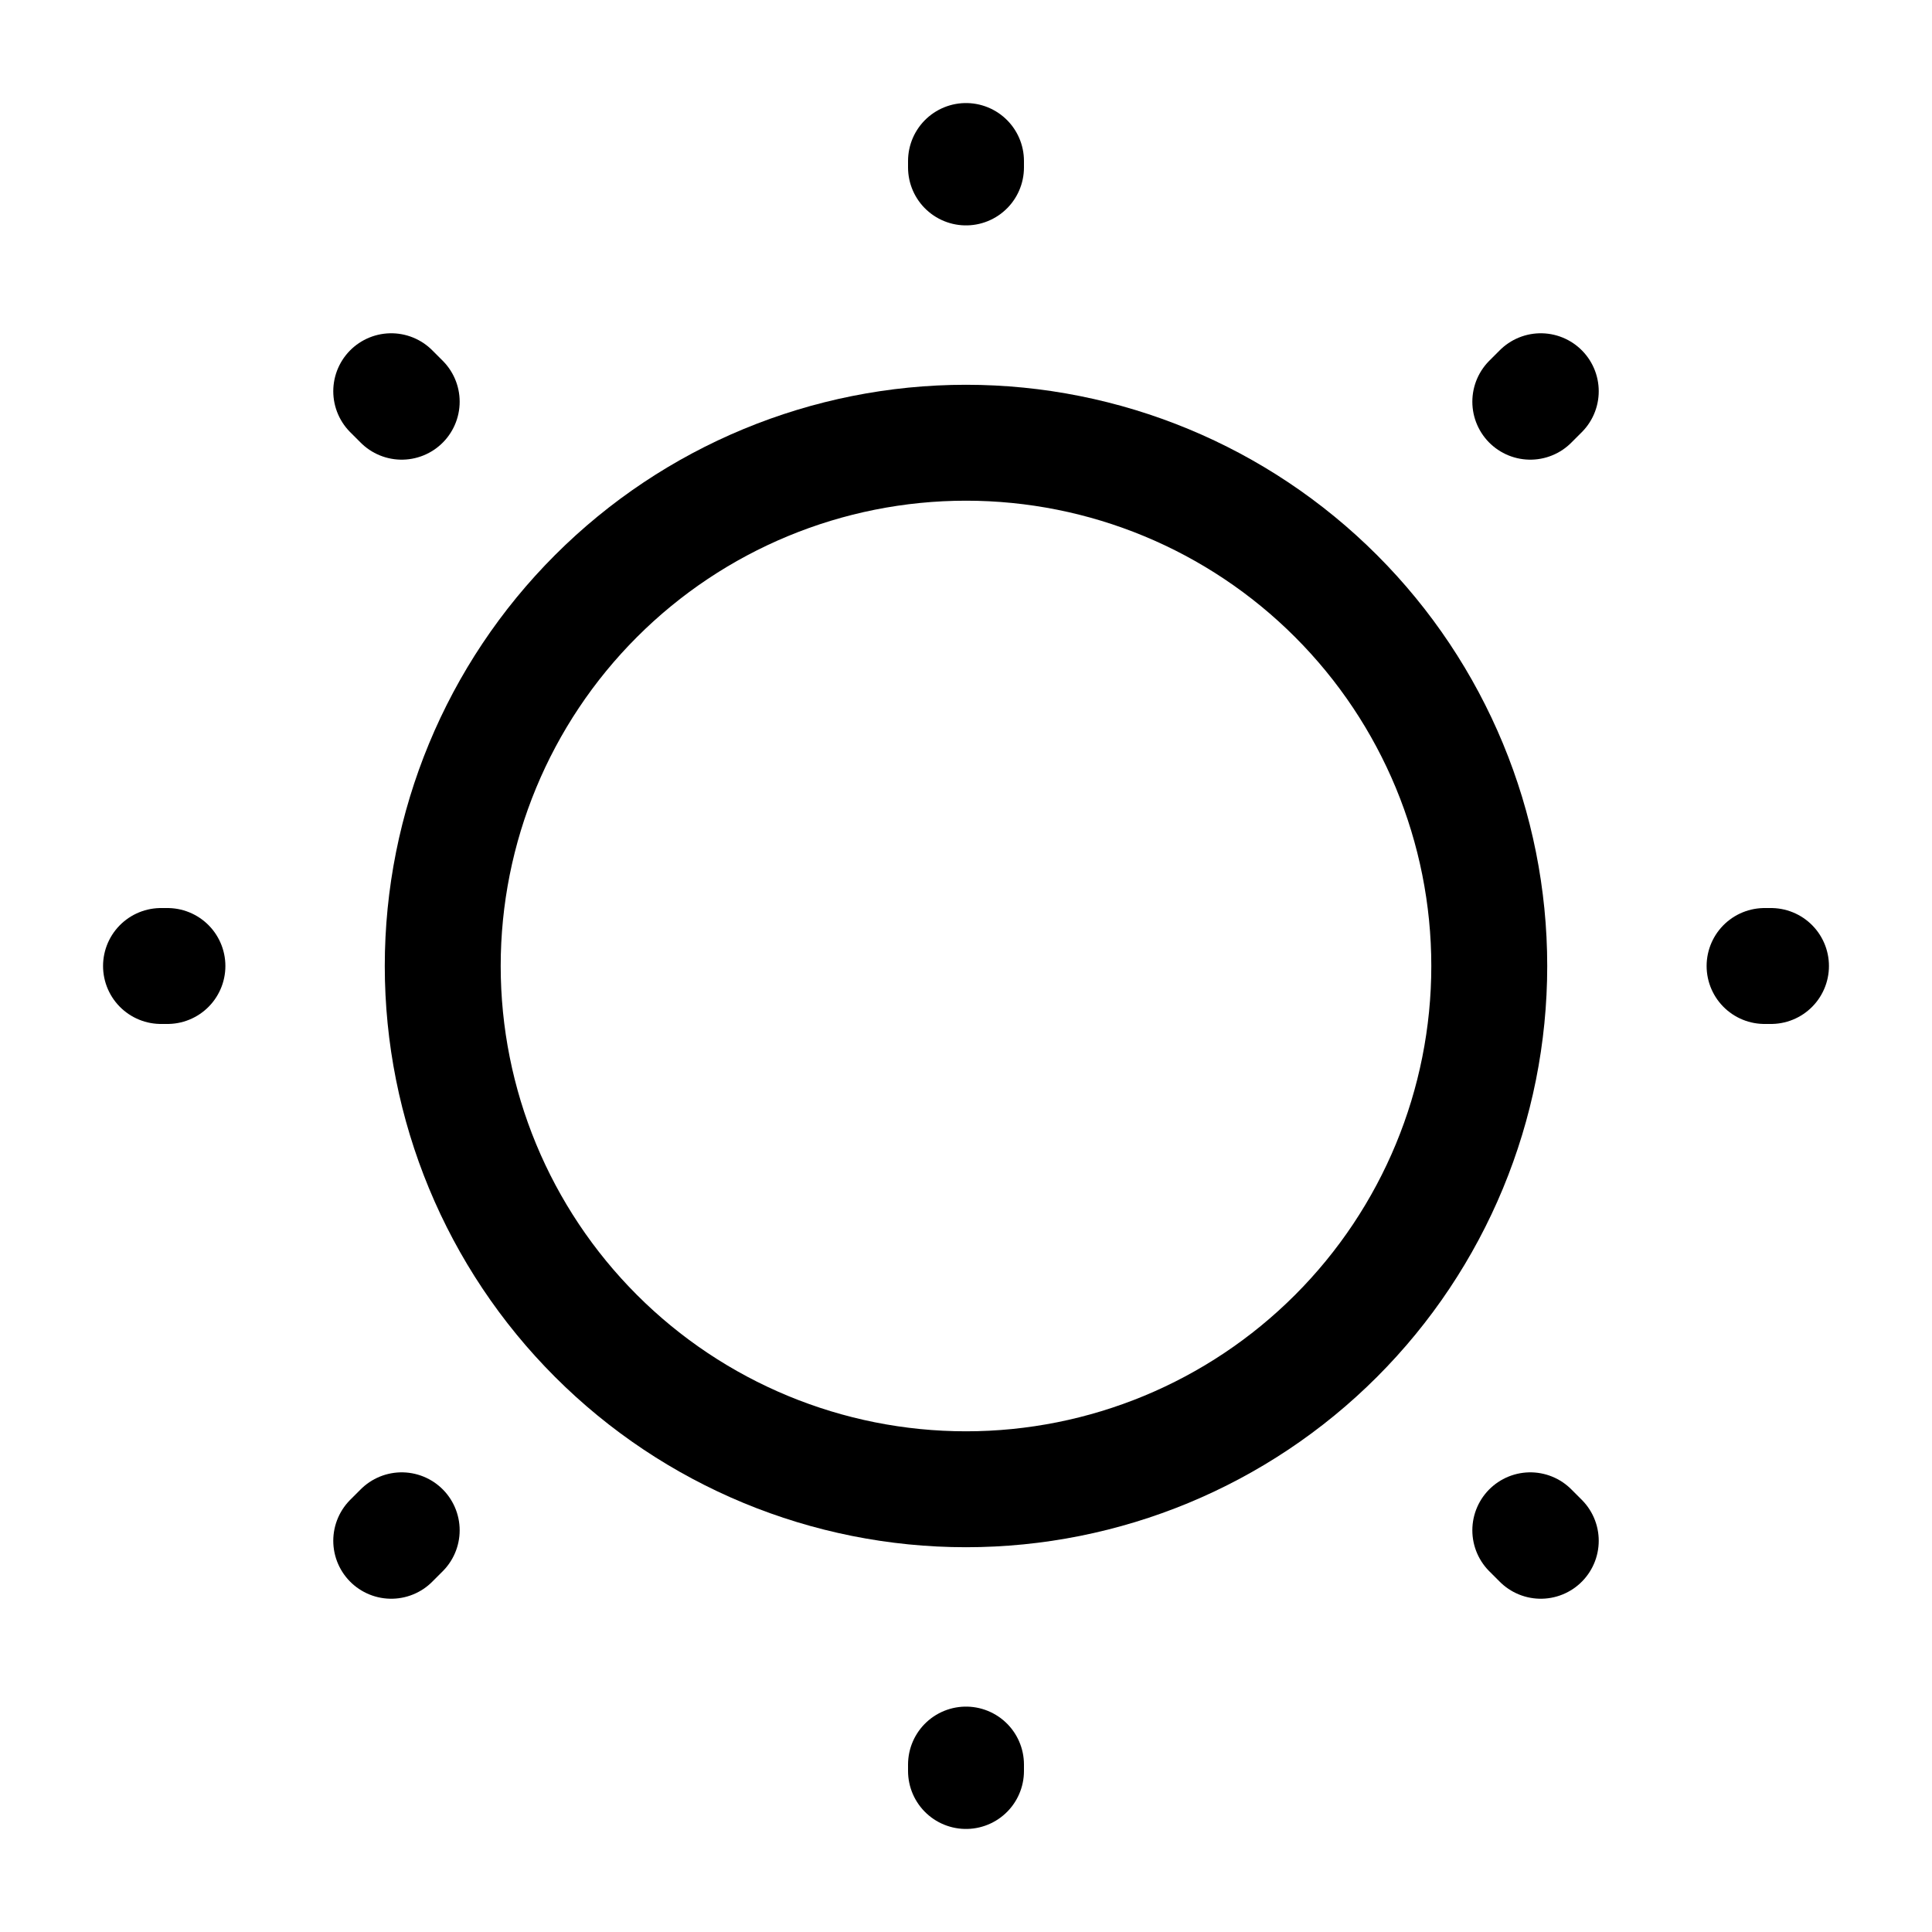 <svg width="50" height="50" viewBox="0 0 50 50" fill="none" xmlns="http://www.w3.org/2000/svg">
<path d="M25 38.542C28.591 38.542 32.036 37.115 34.575 34.575C37.115 32.036 38.542 28.591 38.542 25C38.542 21.409 37.115 17.964 34.575 15.425C32.036 12.885 28.591 11.458 25 11.458C21.409 11.458 17.964 12.885 15.425 15.425C12.885 17.964 11.458 21.409 11.458 25C11.458 28.591 12.885 32.036 15.425 34.575C17.964 37.115 21.409 38.542 25 38.542Z" stroke="black" stroke-width="3" stroke-linecap="round" stroke-linejoin="round"/>
<path d="M39.875 39.875L39.604 39.604M39.604 10.396L39.875 10.125M10.125 39.875L10.396 39.604M25 4.333V4.167M25 45.833V45.667M4.333 25H4.167M45.833 25H45.667M10.396 10.396L10.125 10.125" stroke="black" stroke-width="3" stroke-linecap="round" stroke-linejoin="round"/>
</svg>
